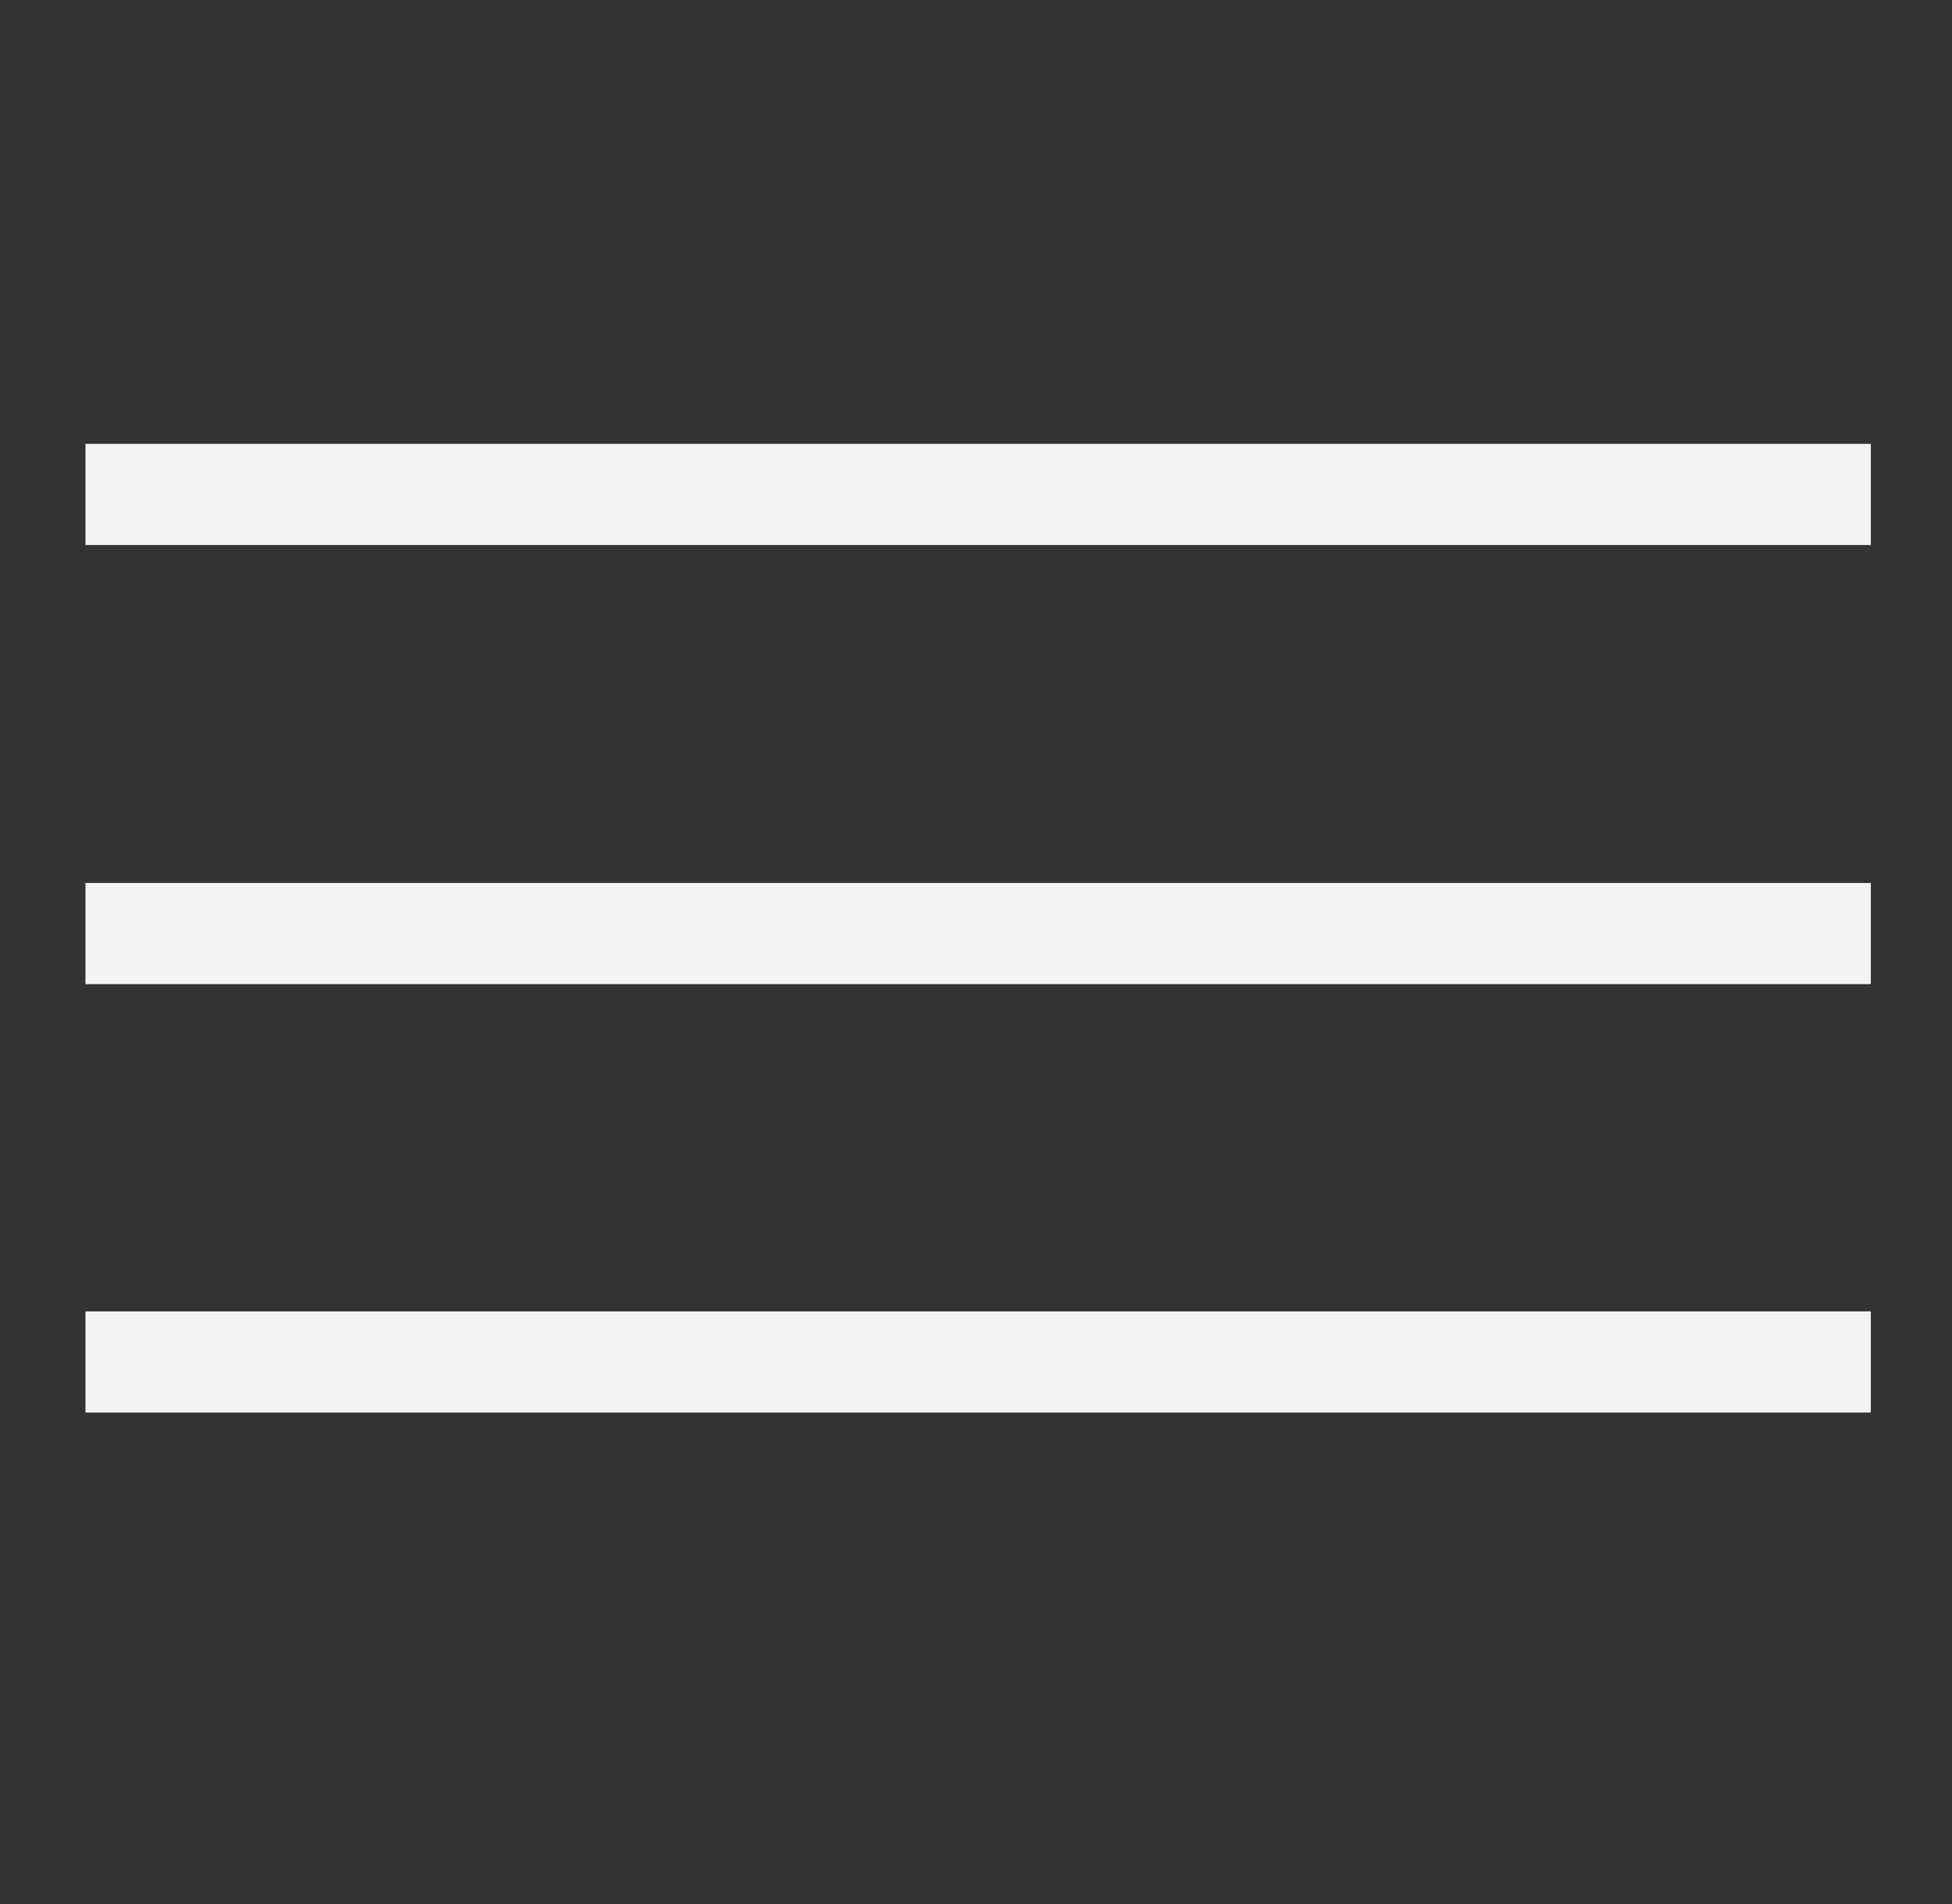 <svg width="41" height="40" viewBox="0 0 41 40" fill="none" xmlns="http://www.w3.org/2000/svg">
<rect x="0" y="0" width="41" height="40" fill="#333333" stroke="none"/>
<path d="M1.795 18.55H39.295V20.675H20.545H1.795V18.55ZM1.795 27.55H39.295V29.675H20.545H1.795V27.55ZM1.795 9.325H39.295V11.45H20.285H1.795V9.325Z" fill="#F4F4F4"/>
</svg>
